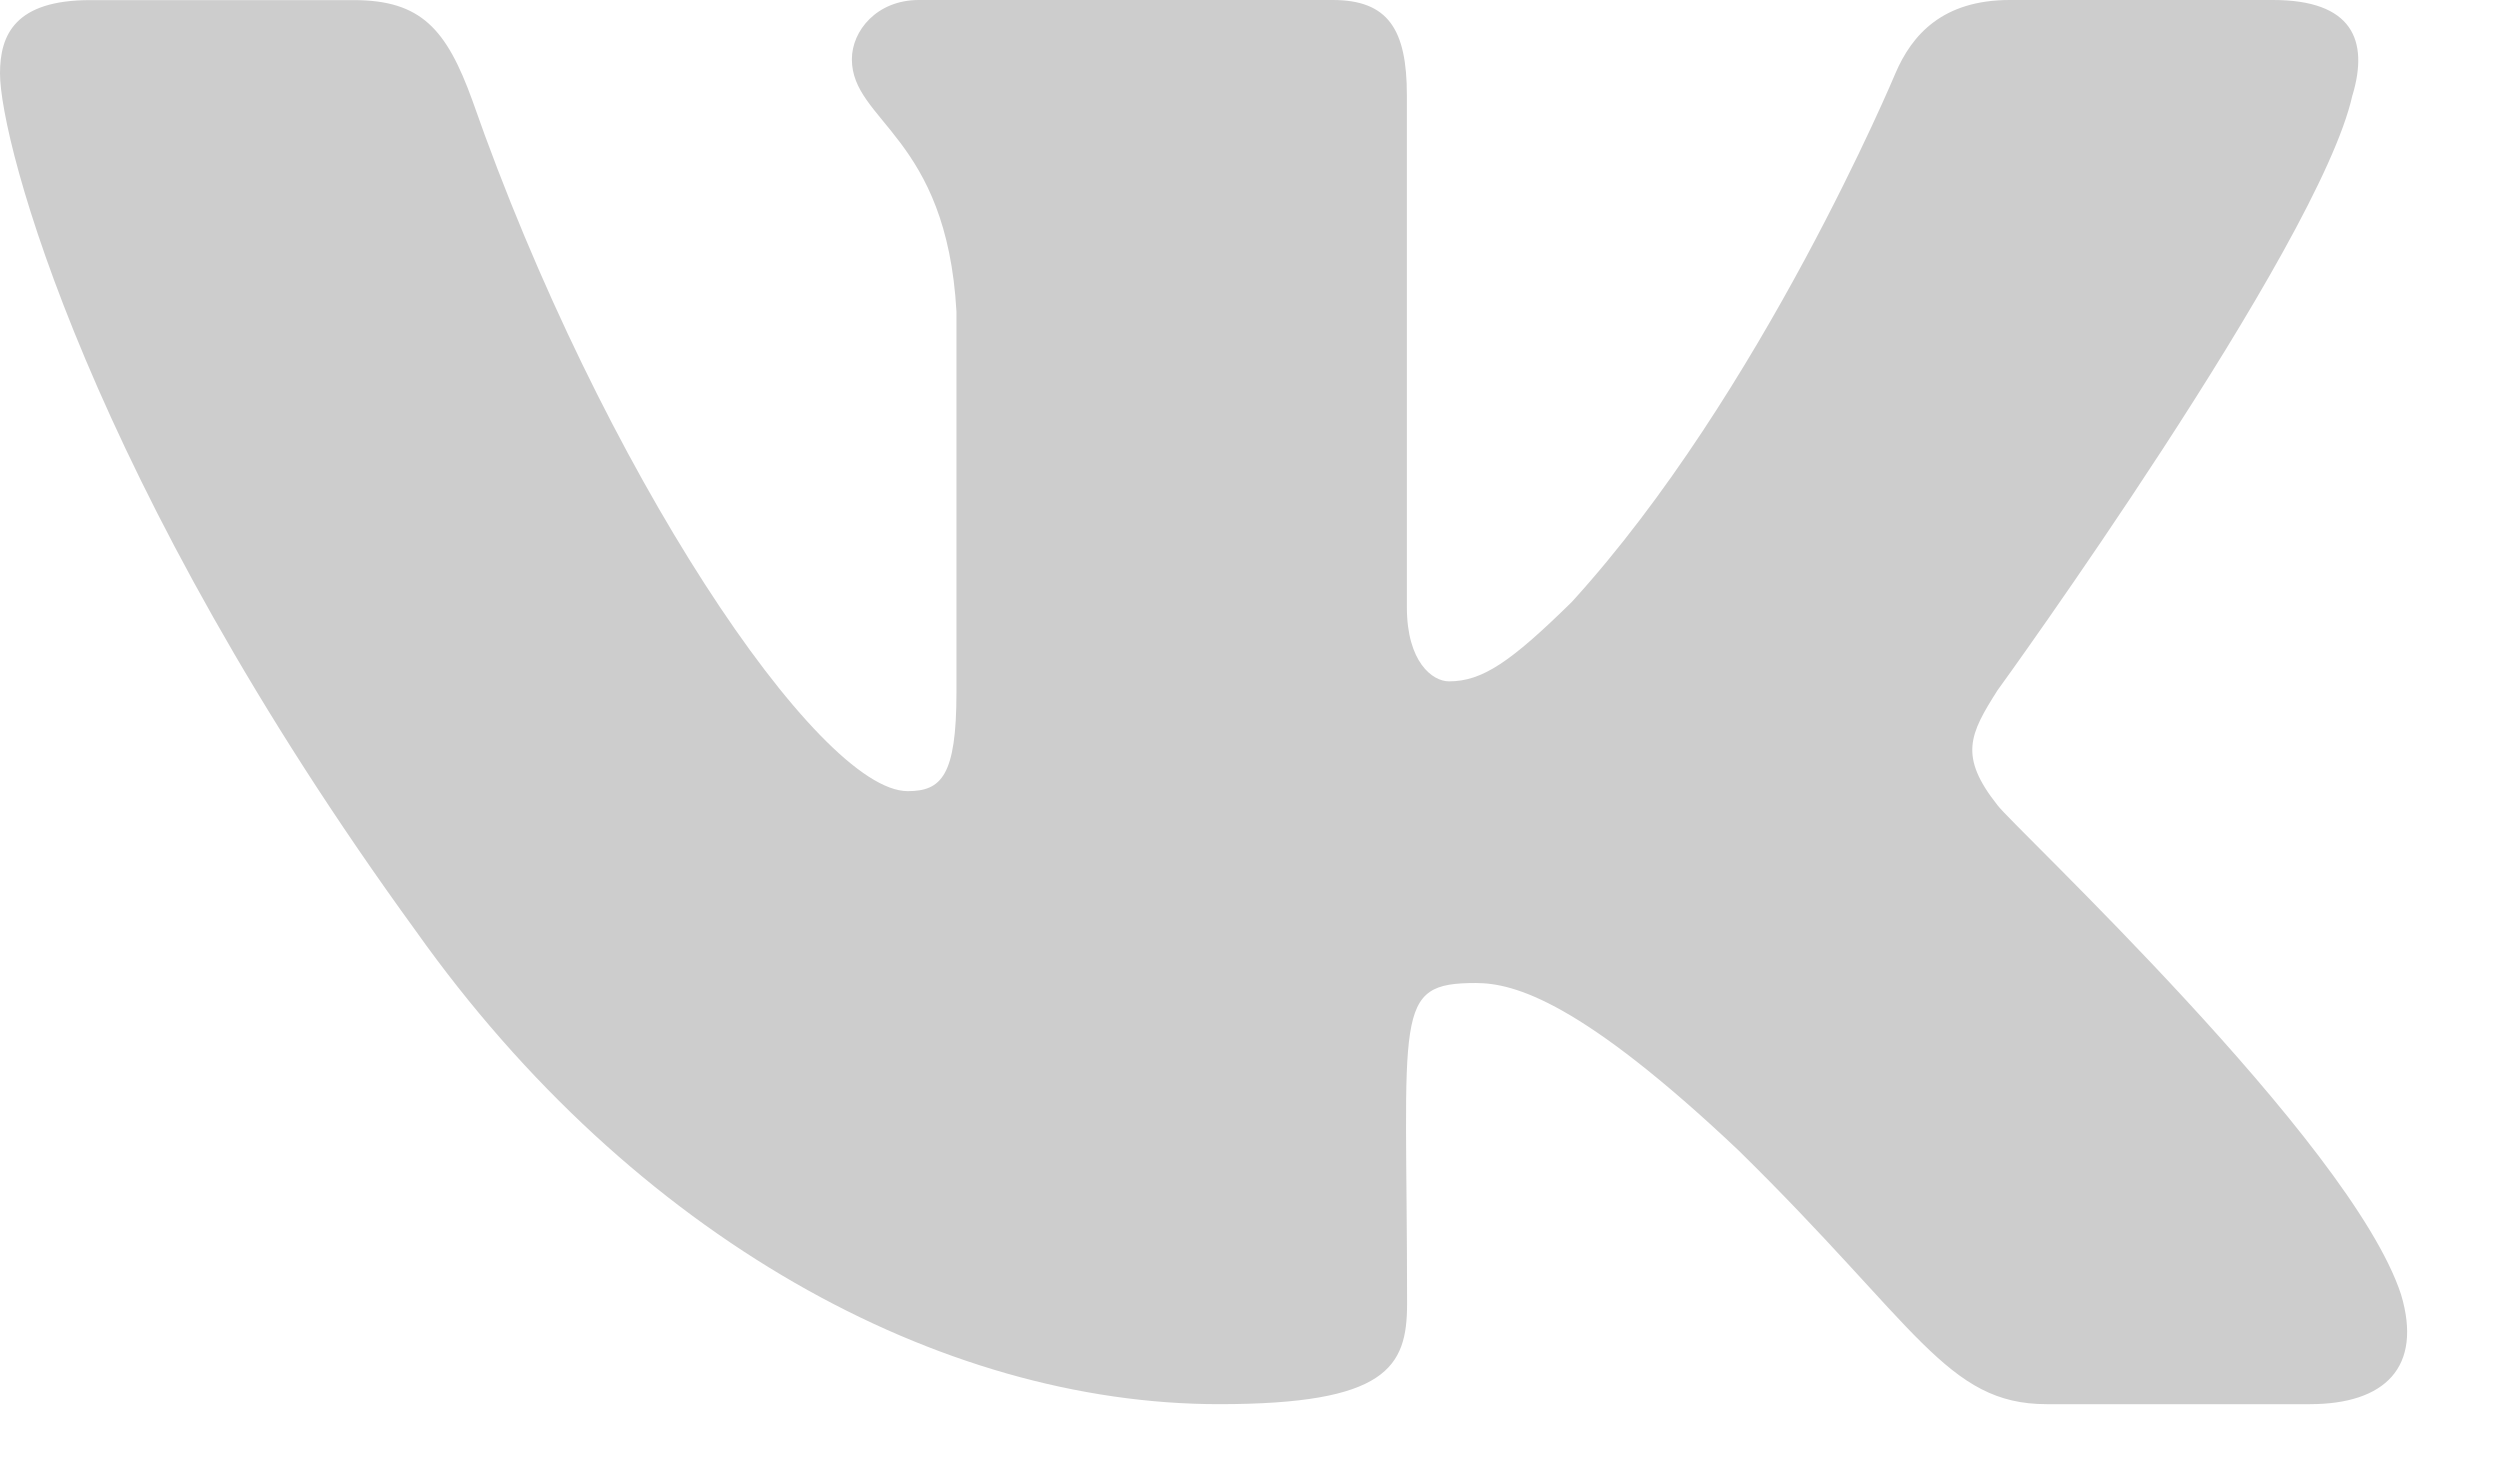 <svg width="24" height="14" viewBox="0 0 24 14" fill="none" xmlns="http://www.w3.org/2000/svg">
    <path
        d="M19.176 7.73C18.802 7.258 18.909 7.048 19.176 6.627C19.181 6.622 22.265 2.36 22.583 0.915L22.584 0.914C22.742 0.387 22.584 0 21.821 0H19.294C18.651 0 18.355 0.332 18.196 0.704C18.196 0.704 16.909 3.783 15.089 5.779C14.502 6.356 14.23 6.541 13.91 6.541C13.752 6.541 13.506 6.356 13.506 5.829V0.914C13.506 0.282 13.326 0 12.794 0H8.821C8.418 0 8.178 0.295 8.178 0.569C8.178 1.168 9.088 1.306 9.182 2.991V6.647C9.182 7.448 9.037 7.595 8.714 7.595C7.855 7.595 5.771 4.503 4.535 0.965C4.286 0.278 4.042 0.001 3.394 0.001H0.867C0.145 0.001 0 0.333 0 0.705C0 1.362 0.859 4.627 3.994 8.94C6.084 11.885 9.026 13.48 11.703 13.48C13.312 13.48 13.508 13.126 13.508 12.517C13.508 9.703 13.363 9.437 14.169 9.437C14.543 9.437 15.186 9.622 16.688 11.042C18.405 12.726 18.687 13.48 19.648 13.48H22.174C22.895 13.48 23.259 13.126 23.05 12.427C22.569 10.957 19.322 7.932 19.176 7.73Z"
        fill="#CDCDCD" />
</svg>
    